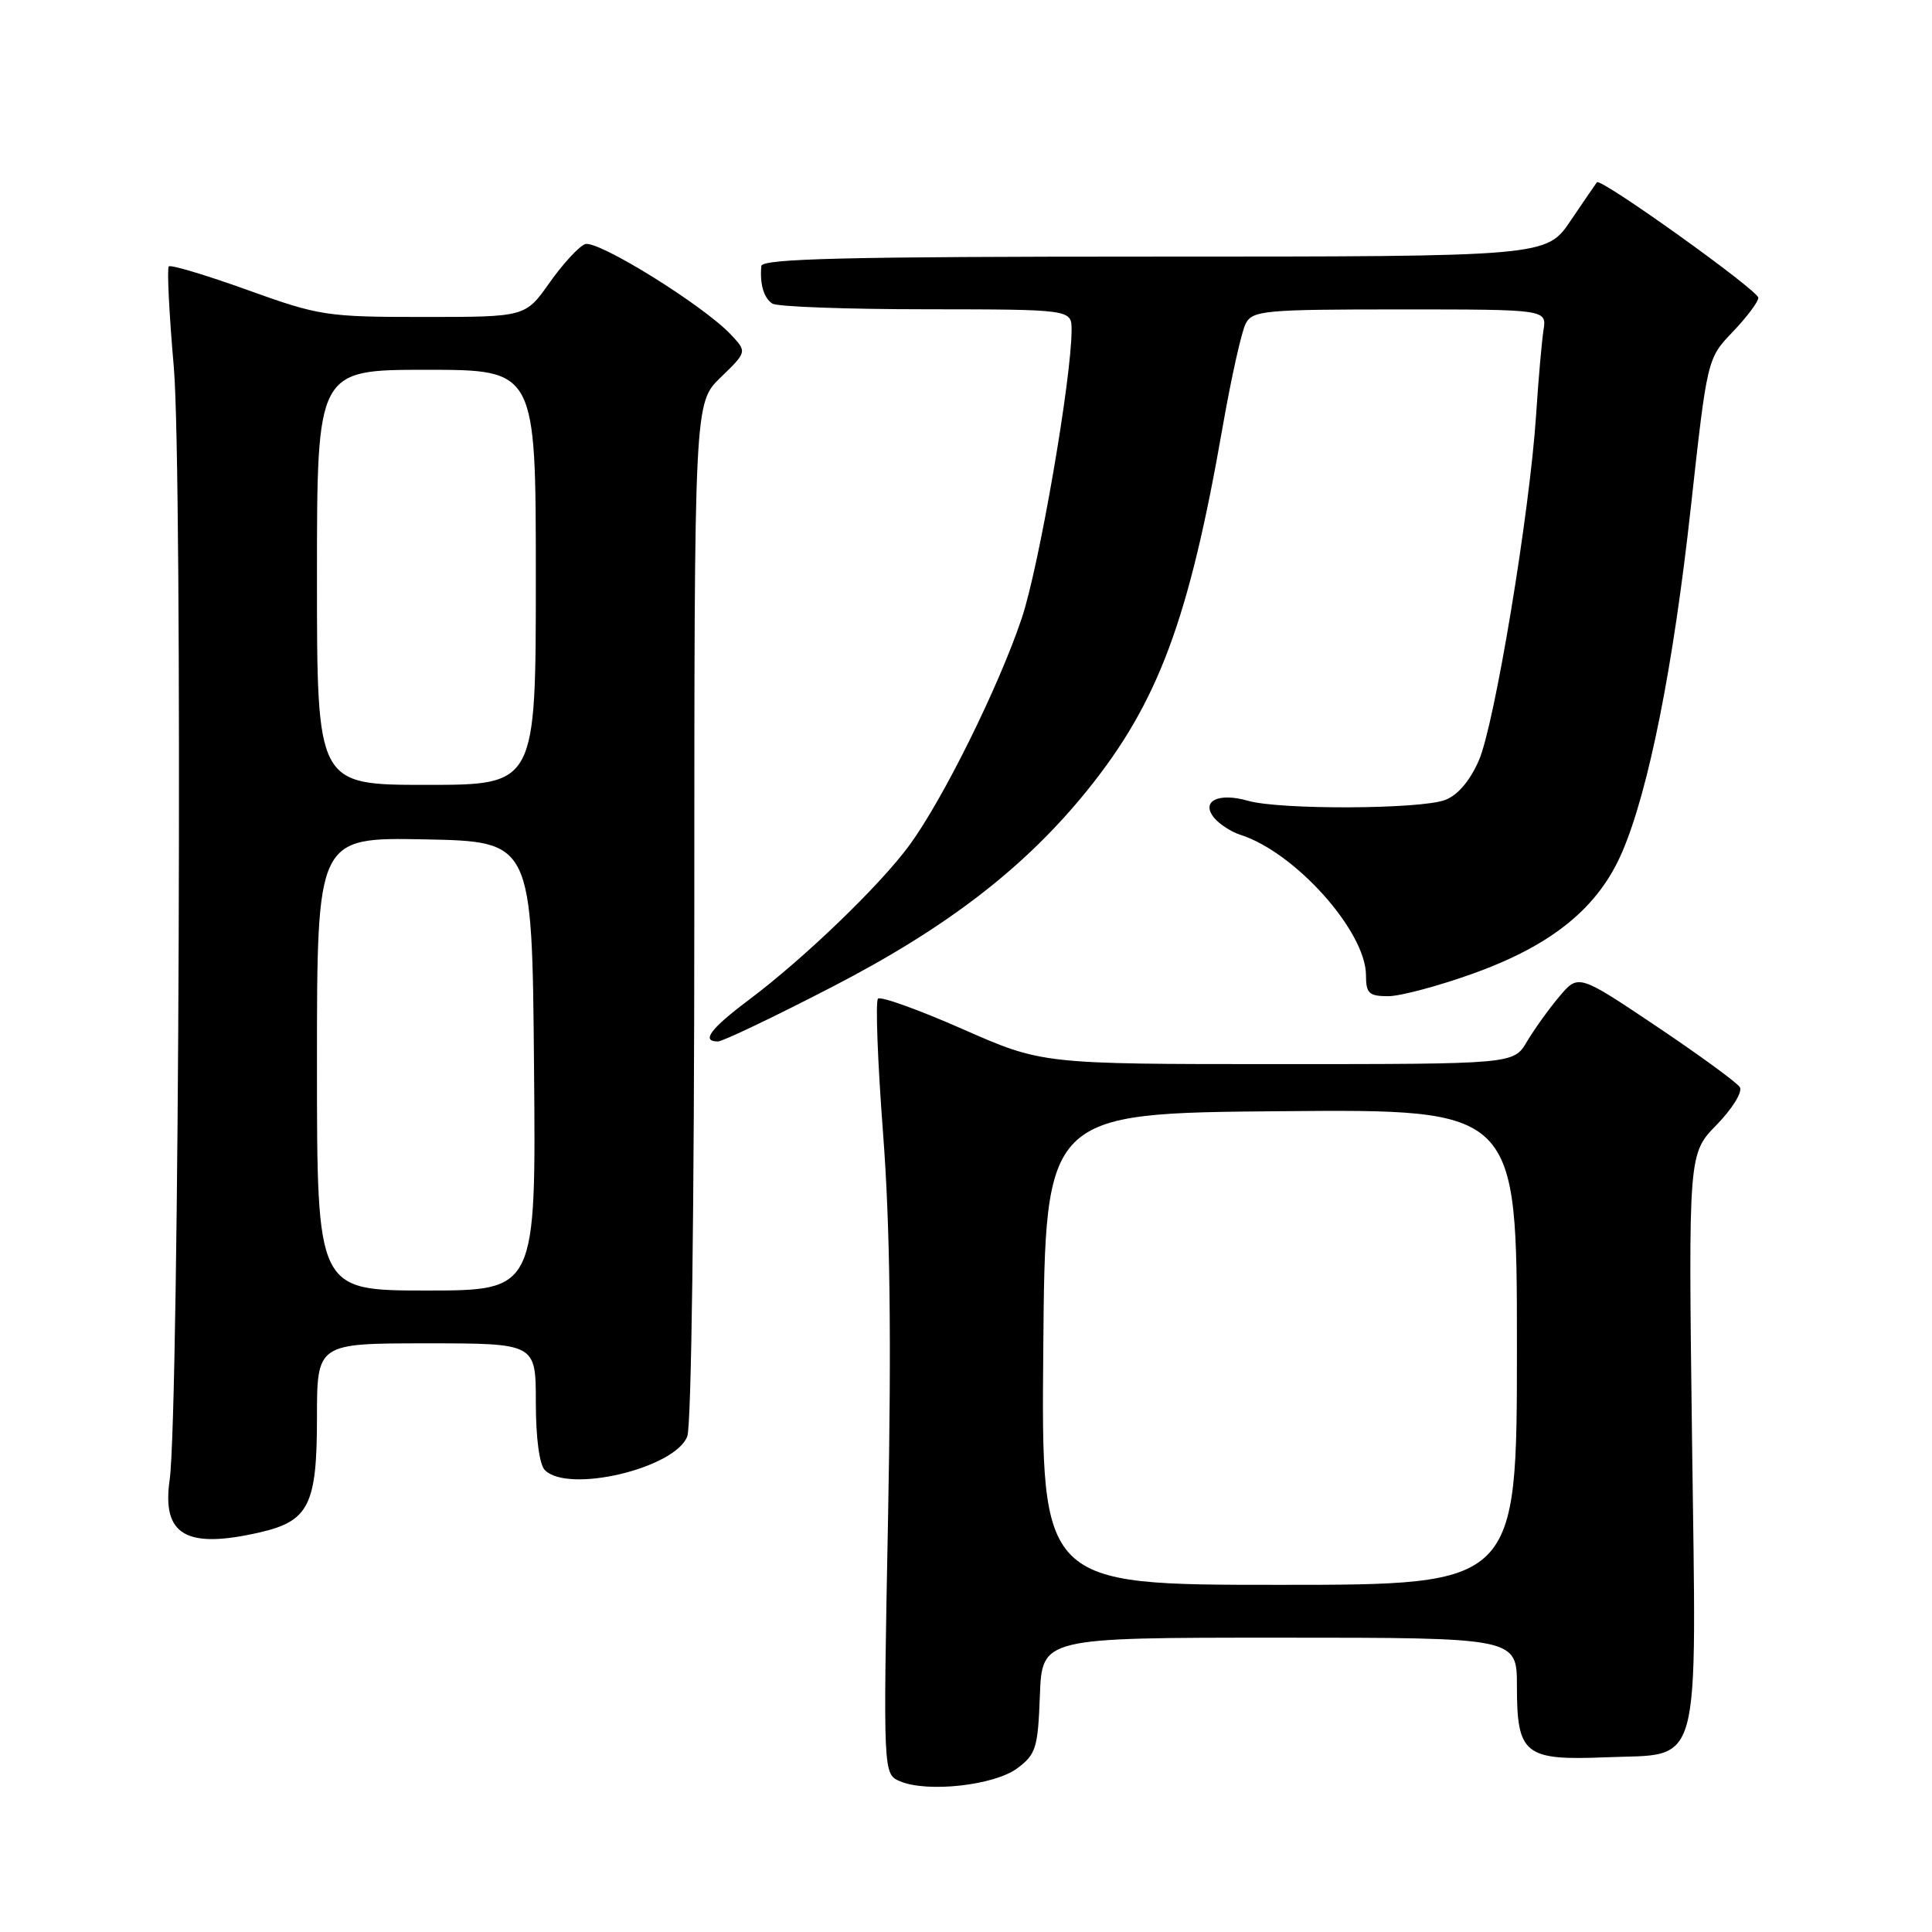 <?xml version="1.0" encoding="UTF-8" standalone="no"?>
<!DOCTYPE svg PUBLIC "-//W3C//DTD SVG 1.1//EN" "http://www.w3.org/Graphics/SVG/1.1/DTD/svg11.dtd" >
<svg xmlns="http://www.w3.org/2000/svg" xmlns:xlink="http://www.w3.org/1999/xlink" version="1.1" viewBox="0 0 256 256">
 <g >
 <path fill="currentColor"
d=" M 134.79 234.31 C 137.27 232.47 137.53 231.63 137.79 224.65 C 138.08 217.00 138.08 217.00 169.54 217.00 C 201.00 217.00 201.00 217.00 201.00 223.43 C 201.00 232.48 202.01 233.29 212.76 232.85 C 225.65 232.32 224.78 235.53 224.20 190.52 C 223.72 152.87 223.72 152.87 227.48 149.03 C 229.55 146.90 230.92 144.68 230.54 144.06 C 230.16 143.44 225.19 139.82 219.49 135.99 C 209.14 129.05 209.14 129.05 206.61 132.06 C 205.21 133.71 203.29 136.40 202.32 138.03 C 200.57 141.00 200.57 141.00 169.33 141.00 C 138.09 141.00 138.09 141.00 127.53 136.35 C 121.72 133.79 116.68 131.98 116.34 132.33 C 115.99 132.68 116.29 140.70 117.01 150.16 C 117.94 162.37 118.13 177.19 117.67 201.22 C 117.02 235.07 117.02 235.07 119.26 236.03 C 122.87 237.56 131.74 236.58 134.79 234.31 Z  M 34.50 203.03 C 40.93 201.54 42.00 199.37 42.00 187.89 C 42.00 178.00 42.00 178.00 56.50 178.00 C 71.00 178.00 71.00 178.00 71.00 185.80 C 71.00 190.53 71.47 194.07 72.20 194.80 C 75.32 197.92 89.46 194.56 91.07 190.32 C 91.61 188.90 92.00 159.69 92.00 120.63 C 92.00 53.39 92.00 53.39 95.49 50.01 C 98.99 46.62 98.99 46.62 96.85 44.34 C 93.18 40.44 79.14 31.73 77.52 32.35 C 76.69 32.67 74.57 34.98 72.81 37.47 C 69.61 42.00 69.61 42.00 56.17 42.00 C 43.28 42.00 42.33 41.86 32.78 38.42 C 27.30 36.45 22.62 35.05 22.37 35.30 C 22.11 35.55 22.41 41.55 23.03 48.63 C 24.22 62.15 23.75 187.14 22.48 196.09 C 21.43 203.43 24.68 205.30 34.50 203.03 Z  M 110.30 130.75 C 125.55 122.87 135.86 114.91 144.15 104.62 C 153.48 93.04 157.56 82.07 162.00 56.61 C 163.14 50.08 164.52 43.89 165.07 42.86 C 165.99 41.14 167.57 41.00 185.51 41.00 C 204.95 41.00 204.95 41.00 204.52 43.75 C 204.29 45.26 203.84 50.33 203.54 55.00 C 202.69 67.95 198.05 95.97 195.96 100.75 C 194.78 103.46 193.16 105.37 191.49 106.00 C 188.23 107.24 169.59 107.32 165.38 106.11 C 161.41 104.97 159.06 106.17 160.90 108.39 C 161.61 109.23 163.15 110.23 164.34 110.61 C 171.60 112.91 181.00 123.42 181.00 129.24 C 181.00 131.63 181.40 132.00 183.95 132.00 C 185.57 132.00 190.72 130.62 195.39 128.93 C 205.76 125.17 211.79 120.23 214.94 112.92 C 218.46 104.72 221.72 88.40 224.05 67.16 C 226.22 47.50 226.22 47.50 229.61 43.96 C 231.47 42.01 232.99 39.98 232.99 39.46 C 232.97 38.47 212.08 23.52 211.60 24.15 C 211.45 24.34 209.88 26.64 208.11 29.25 C 204.90 34.00 204.90 34.00 152.95 34.00 C 112.12 34.00 100.97 34.27 100.88 35.25 C 100.66 37.64 101.21 39.50 102.35 40.23 C 102.98 40.64 112.16 40.98 122.75 40.98 C 142.00 41.00 142.00 41.00 141.99 43.75 C 141.98 50.22 137.68 75.10 135.39 81.91 C 132.35 90.98 124.95 105.93 120.50 112.00 C 116.58 117.34 106.59 126.96 99.25 132.47 C 94.11 136.33 92.87 138.00 95.13 138.00 C 95.76 138.00 102.58 134.74 110.30 130.75 Z  M 138.24 178.75 C 138.50 147.50 138.50 147.50 169.75 147.24 C 201.00 146.97 201.00 146.97 201.00 178.49 C 201.00 210.00 201.00 210.00 169.49 210.00 C 137.97 210.00 137.97 210.00 138.24 178.75 Z  M 42.00 140.97 C 42.00 110.95 42.00 110.95 56.25 111.22 C 70.50 111.50 70.50 111.50 70.76 141.25 C 71.03 171.00 71.03 171.00 56.51 171.00 C 42.00 171.00 42.00 171.00 42.00 140.97 Z  M 42.00 76.50 C 42.00 49.00 42.00 49.00 56.50 49.00 C 71.00 49.00 71.00 49.00 71.00 76.50 C 71.00 104.00 71.00 104.00 56.50 104.00 C 42.00 104.00 42.00 104.00 42.00 76.50 Z "/>
</g>
</svg>